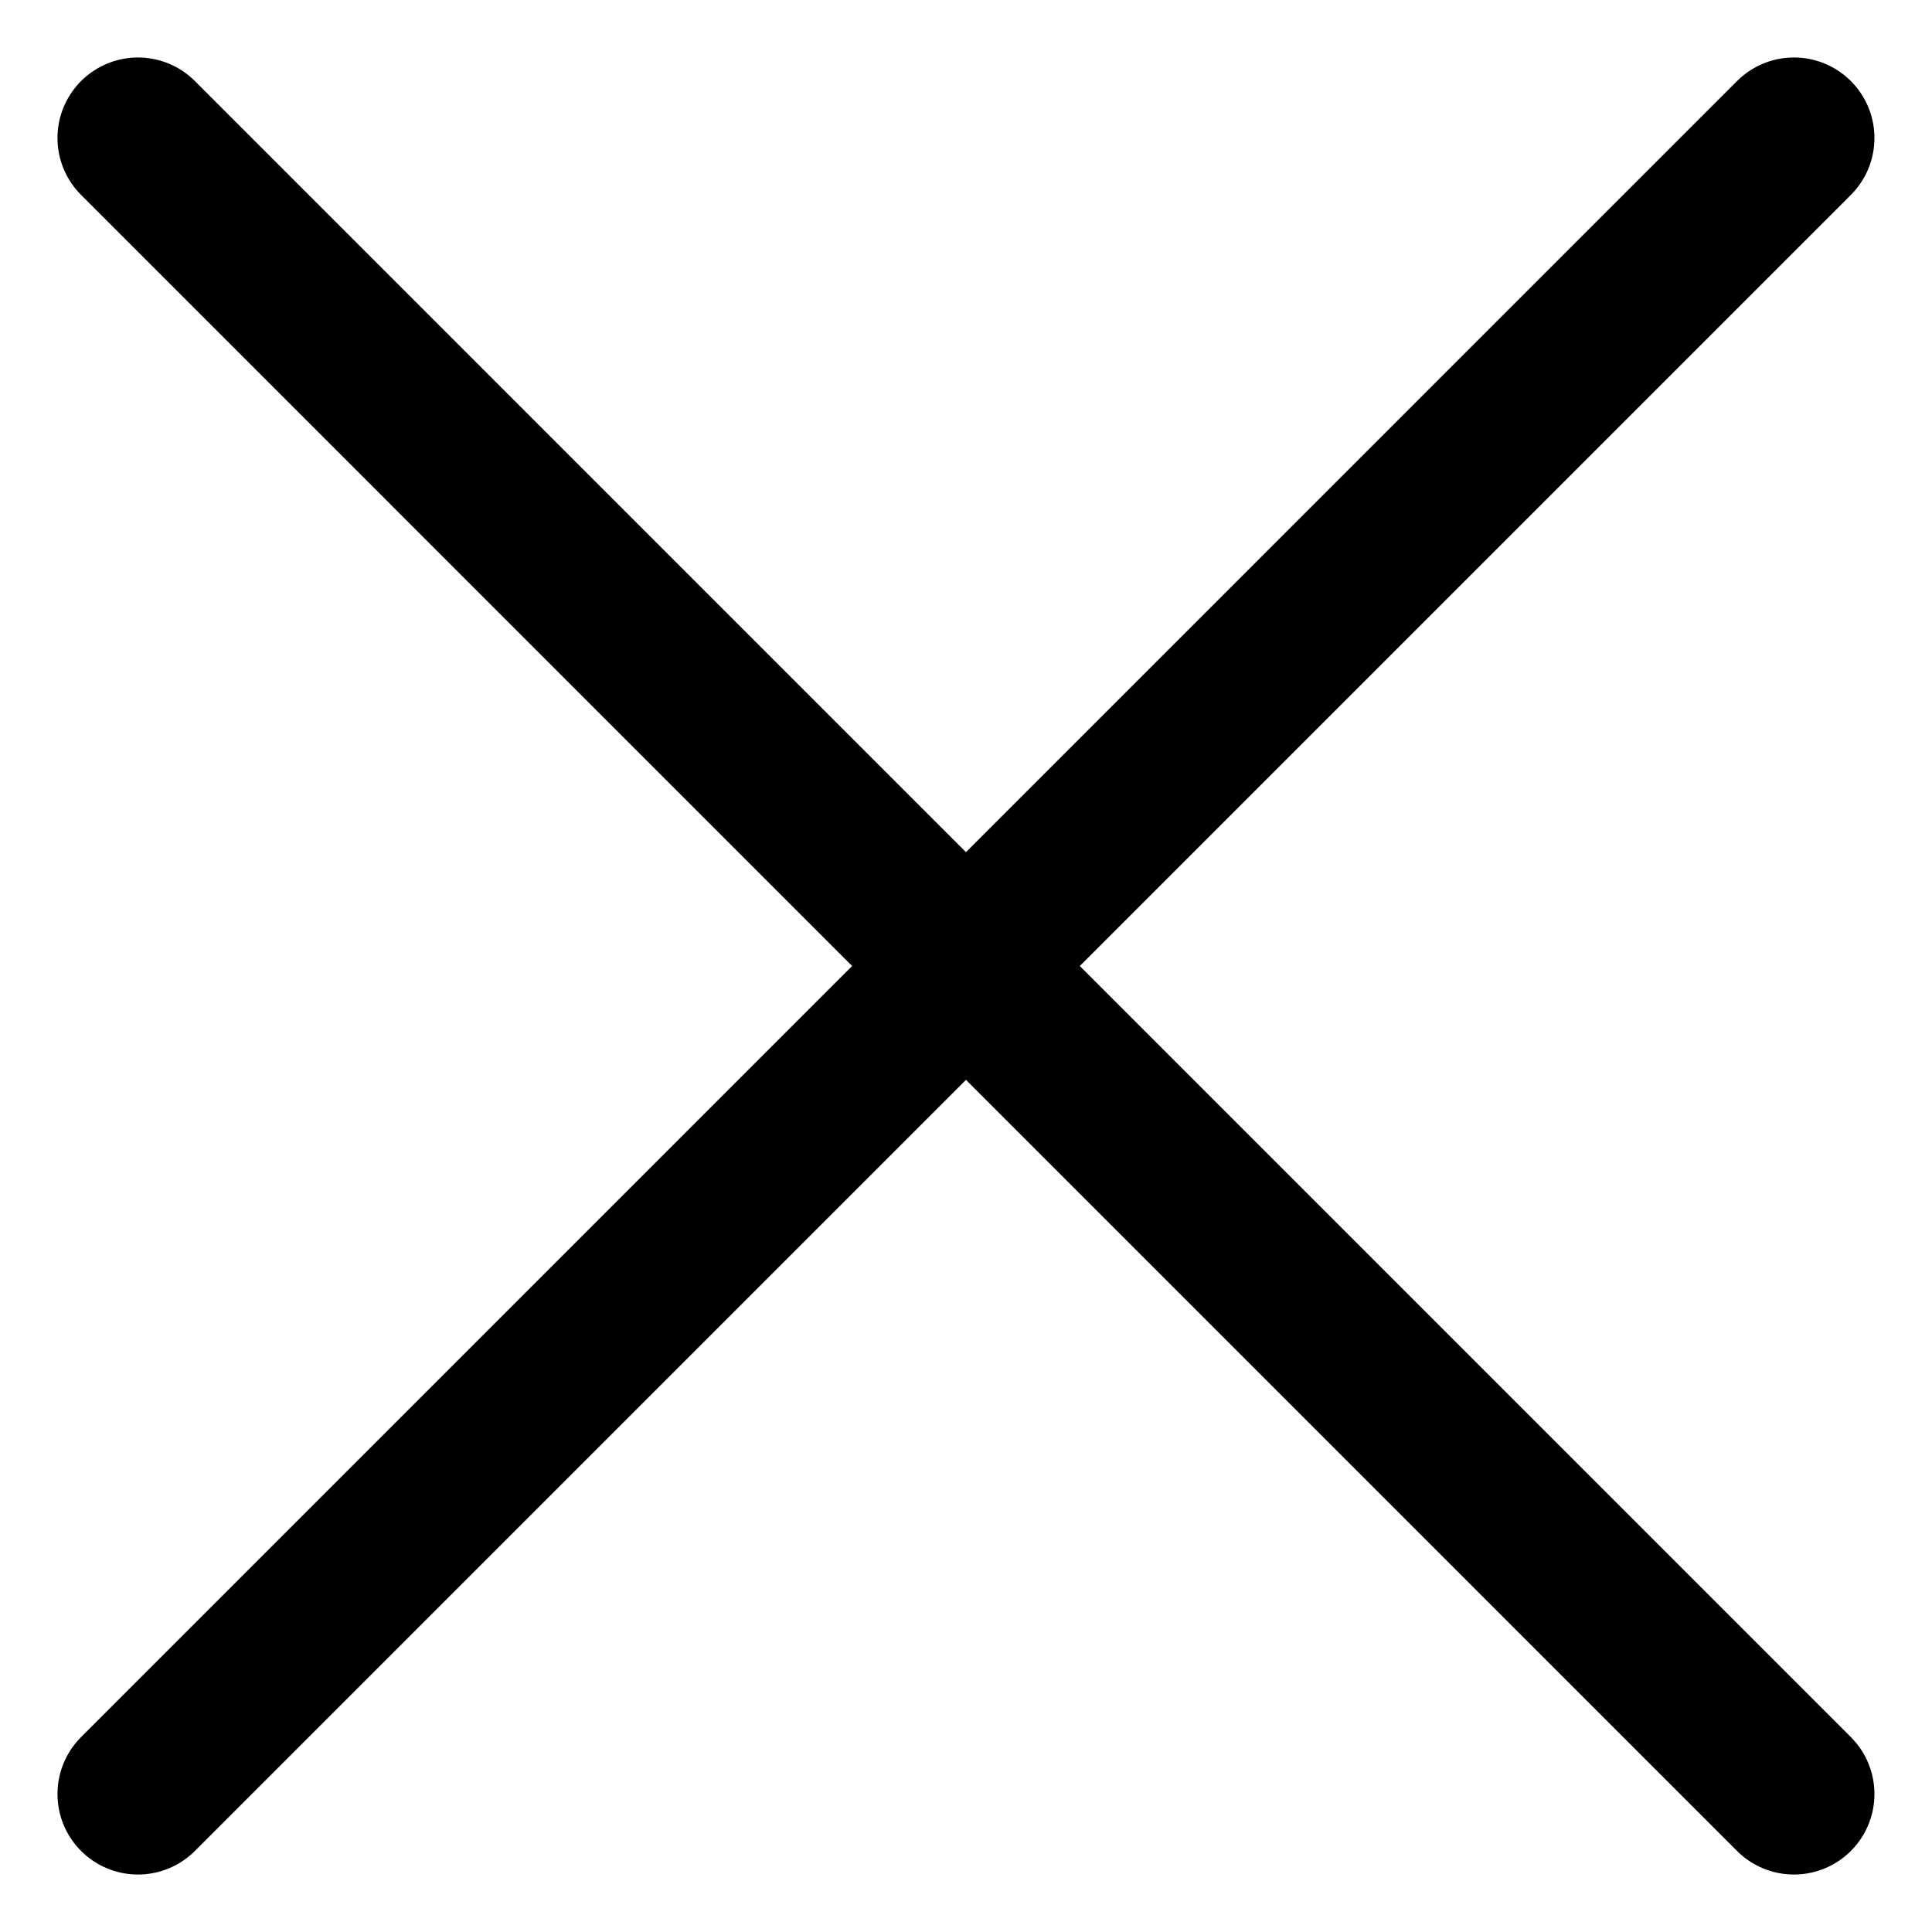 <svg width="24" height="24" viewBox="0 0 24 24" fill="none" xmlns="http://www.w3.org/2000/svg">
<g clip-path="url(#clip0_904_2180)">
<path d="M22.285 1.714L1.714 22.286M1.714 1.714L22.285 22.286" stroke="black" stroke-width="2" stroke-linecap="round" stroke-linejoin="round"/>
</g>
<defs>
<clipPath id="clip0_904_2180">
<rect width="24" height="24" fill="white"/>
</clipPath>
</defs>
</svg>
